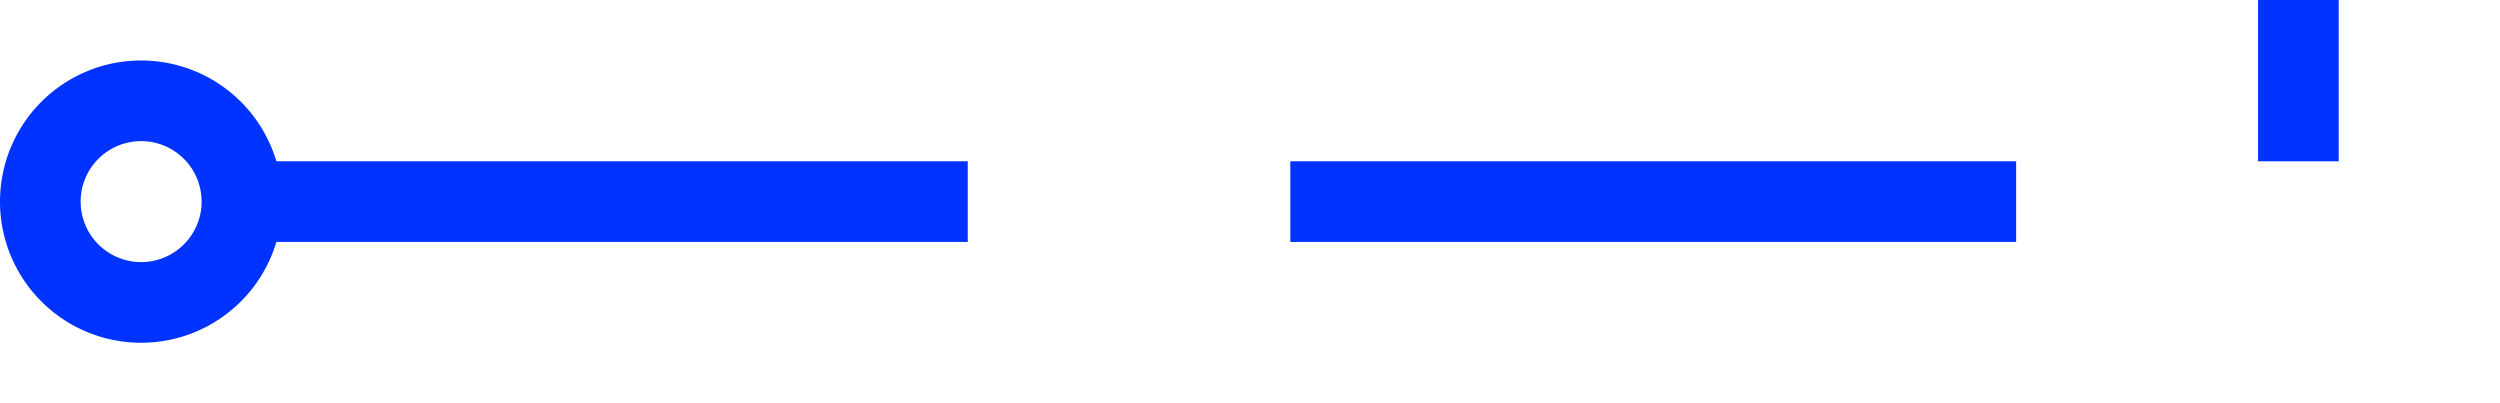 ﻿<?xml version="1.0" encoding="utf-8"?>
<svg version="1.1" xmlns:xlink="http://www.w3.org/1999/xlink" width="62px" height="10px" preserveAspectRatio="xMinYMid meet" viewBox="2943 2983  62 8" xmlns="http://www.w3.org/2000/svg">
  <path d="M 2949 2987  L 3000 2987  L 3000 2734  L 3466 2734  L 3466 3084  L 3537 3084  " stroke-width="2" stroke-dasharray="18,8" stroke="#0033ff" fill="none" />
  <path d="M 2946.5 2983.5  A 3.5 3.5 0 0 0 2943 2987 A 3.5 3.5 0 0 0 2946.5 2990.5 A 3.5 3.5 0 0 0 2950 2987 A 3.5 3.5 0 0 0 2946.5 2983.5 Z M 2946.5 2985.5  A 1.5 1.5 0 0 1 2948 2987 A 1.5 1.5 0 0 1 2946.5 2988.5 A 1.5 1.5 0 0 1 2945 2987 A 1.5 1.5 0 0 1 2946.5 2985.5 Z M 3535 3093.5  L 3549 3084  L 3535 3074.5  L 3535 3093.5  Z " fill-rule="nonzero" fill="#0033ff" stroke="none" />
</svg>